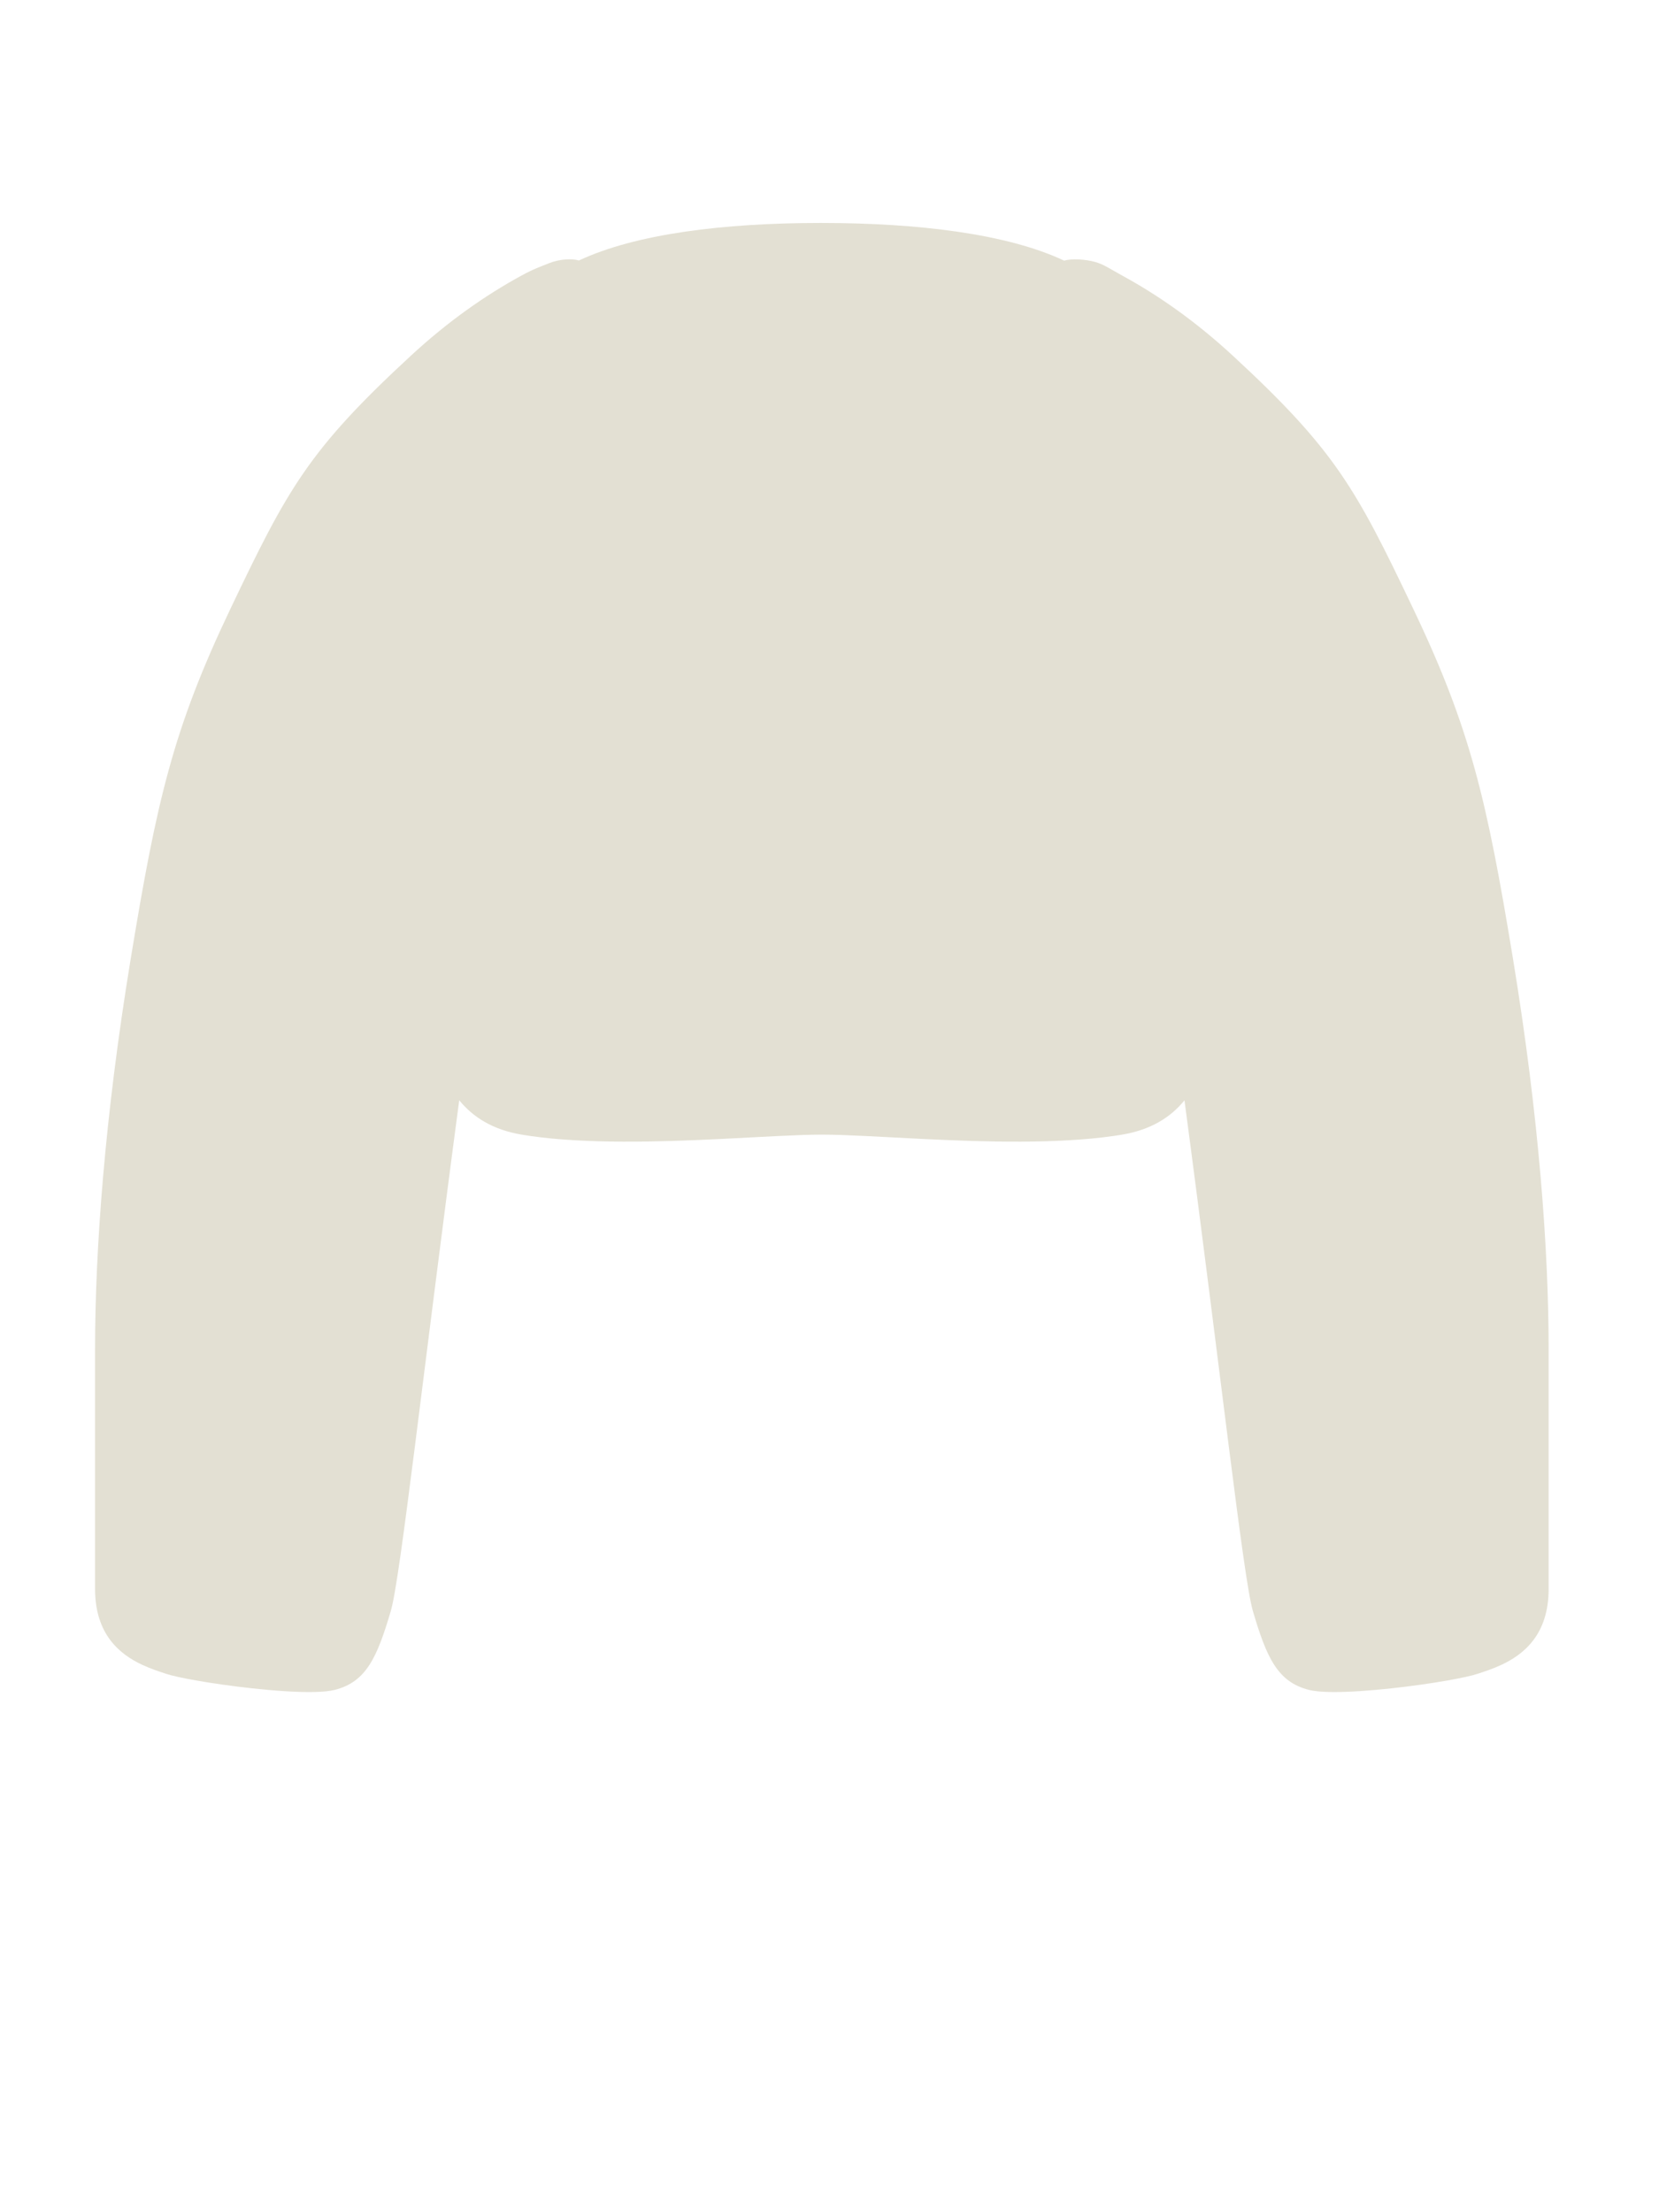 <svg width="63" height="84" viewBox="0 0 63 84" fill="none" xmlns="http://www.w3.org/2000/svg">
<path d="M20.135 43.134C20.025 43.118 19.916 43.101 19.81 43.083C18.719 42.901 17.963 42.422 17.439 41.778C16.054 52.183 15.204 59.934 14.841 61.169C14.323 62.932 13.906 63.868 12.707 64.168C12.514 64.216 12.242 64.241 11.916 64.247C11.275 64.26 10.427 64.2 9.579 64.108C8.824 64.026 8.07 63.918 7.461 63.811C6.94 63.719 6.525 63.629 6.308 63.556C6.057 63.473 5.736 63.371 5.403 63.216C4.544 62.815 3.61 62.057 3.61 60.337C3.61 57.951 3.609 54.982 3.61 51.237C3.61 47.492 3.972 42.439 4.962 36.416C5.952 30.393 6.572 27.686 8.749 23.12C10.927 18.553 11.71 17.1 15.61 13.5C17.014 12.204 18.418 11.219 19.808 10.461C20.274 10.207 20.497 10.136 20.87 9.987C21.242 9.838 21.73 9.81 21.984 9.891C24.146 8.879 27.47 8.466 31.173 8.466C34.884 8.466 38.253 8.881 40.414 9.898C40.674 9.812 41.215 9.845 41.564 9.94C41.914 10.034 42.153 10.211 42.623 10.468C44.009 11.225 45.409 12.208 46.809 13.5C50.709 17.1 51.492 18.553 53.669 23.12C55.847 27.686 56.467 30.393 57.457 36.416C58.446 42.439 58.809 47.492 58.809 51.237C58.81 54.982 58.809 57.951 58.809 60.337C58.809 62.057 57.874 62.815 57.015 63.216C56.683 63.371 56.362 63.473 56.111 63.556C55.893 63.629 55.479 63.719 54.958 63.811C54.349 63.918 53.594 64.026 52.84 64.108C52.028 64.196 51.215 64.254 50.584 64.248C50.223 64.245 49.921 64.22 49.712 64.168C48.512 63.868 48.095 62.932 47.577 61.169C47.214 59.934 46.365 52.184 44.98 41.781C44.457 42.424 43.701 42.902 42.612 43.083C42.505 43.101 42.397 43.118 42.287 43.134C41.217 43.287 40.007 43.344 38.775 43.35C37.533 43.355 36.267 43.307 35.097 43.25C33.536 43.174 32.147 43.083 31.212 43.083C30.277 43.083 28.886 43.174 27.325 43.25C26.155 43.307 24.889 43.355 23.646 43.35C22.415 43.344 21.205 43.287 20.135 43.134Z" fill="#E3E0D3"/>
</svg>
